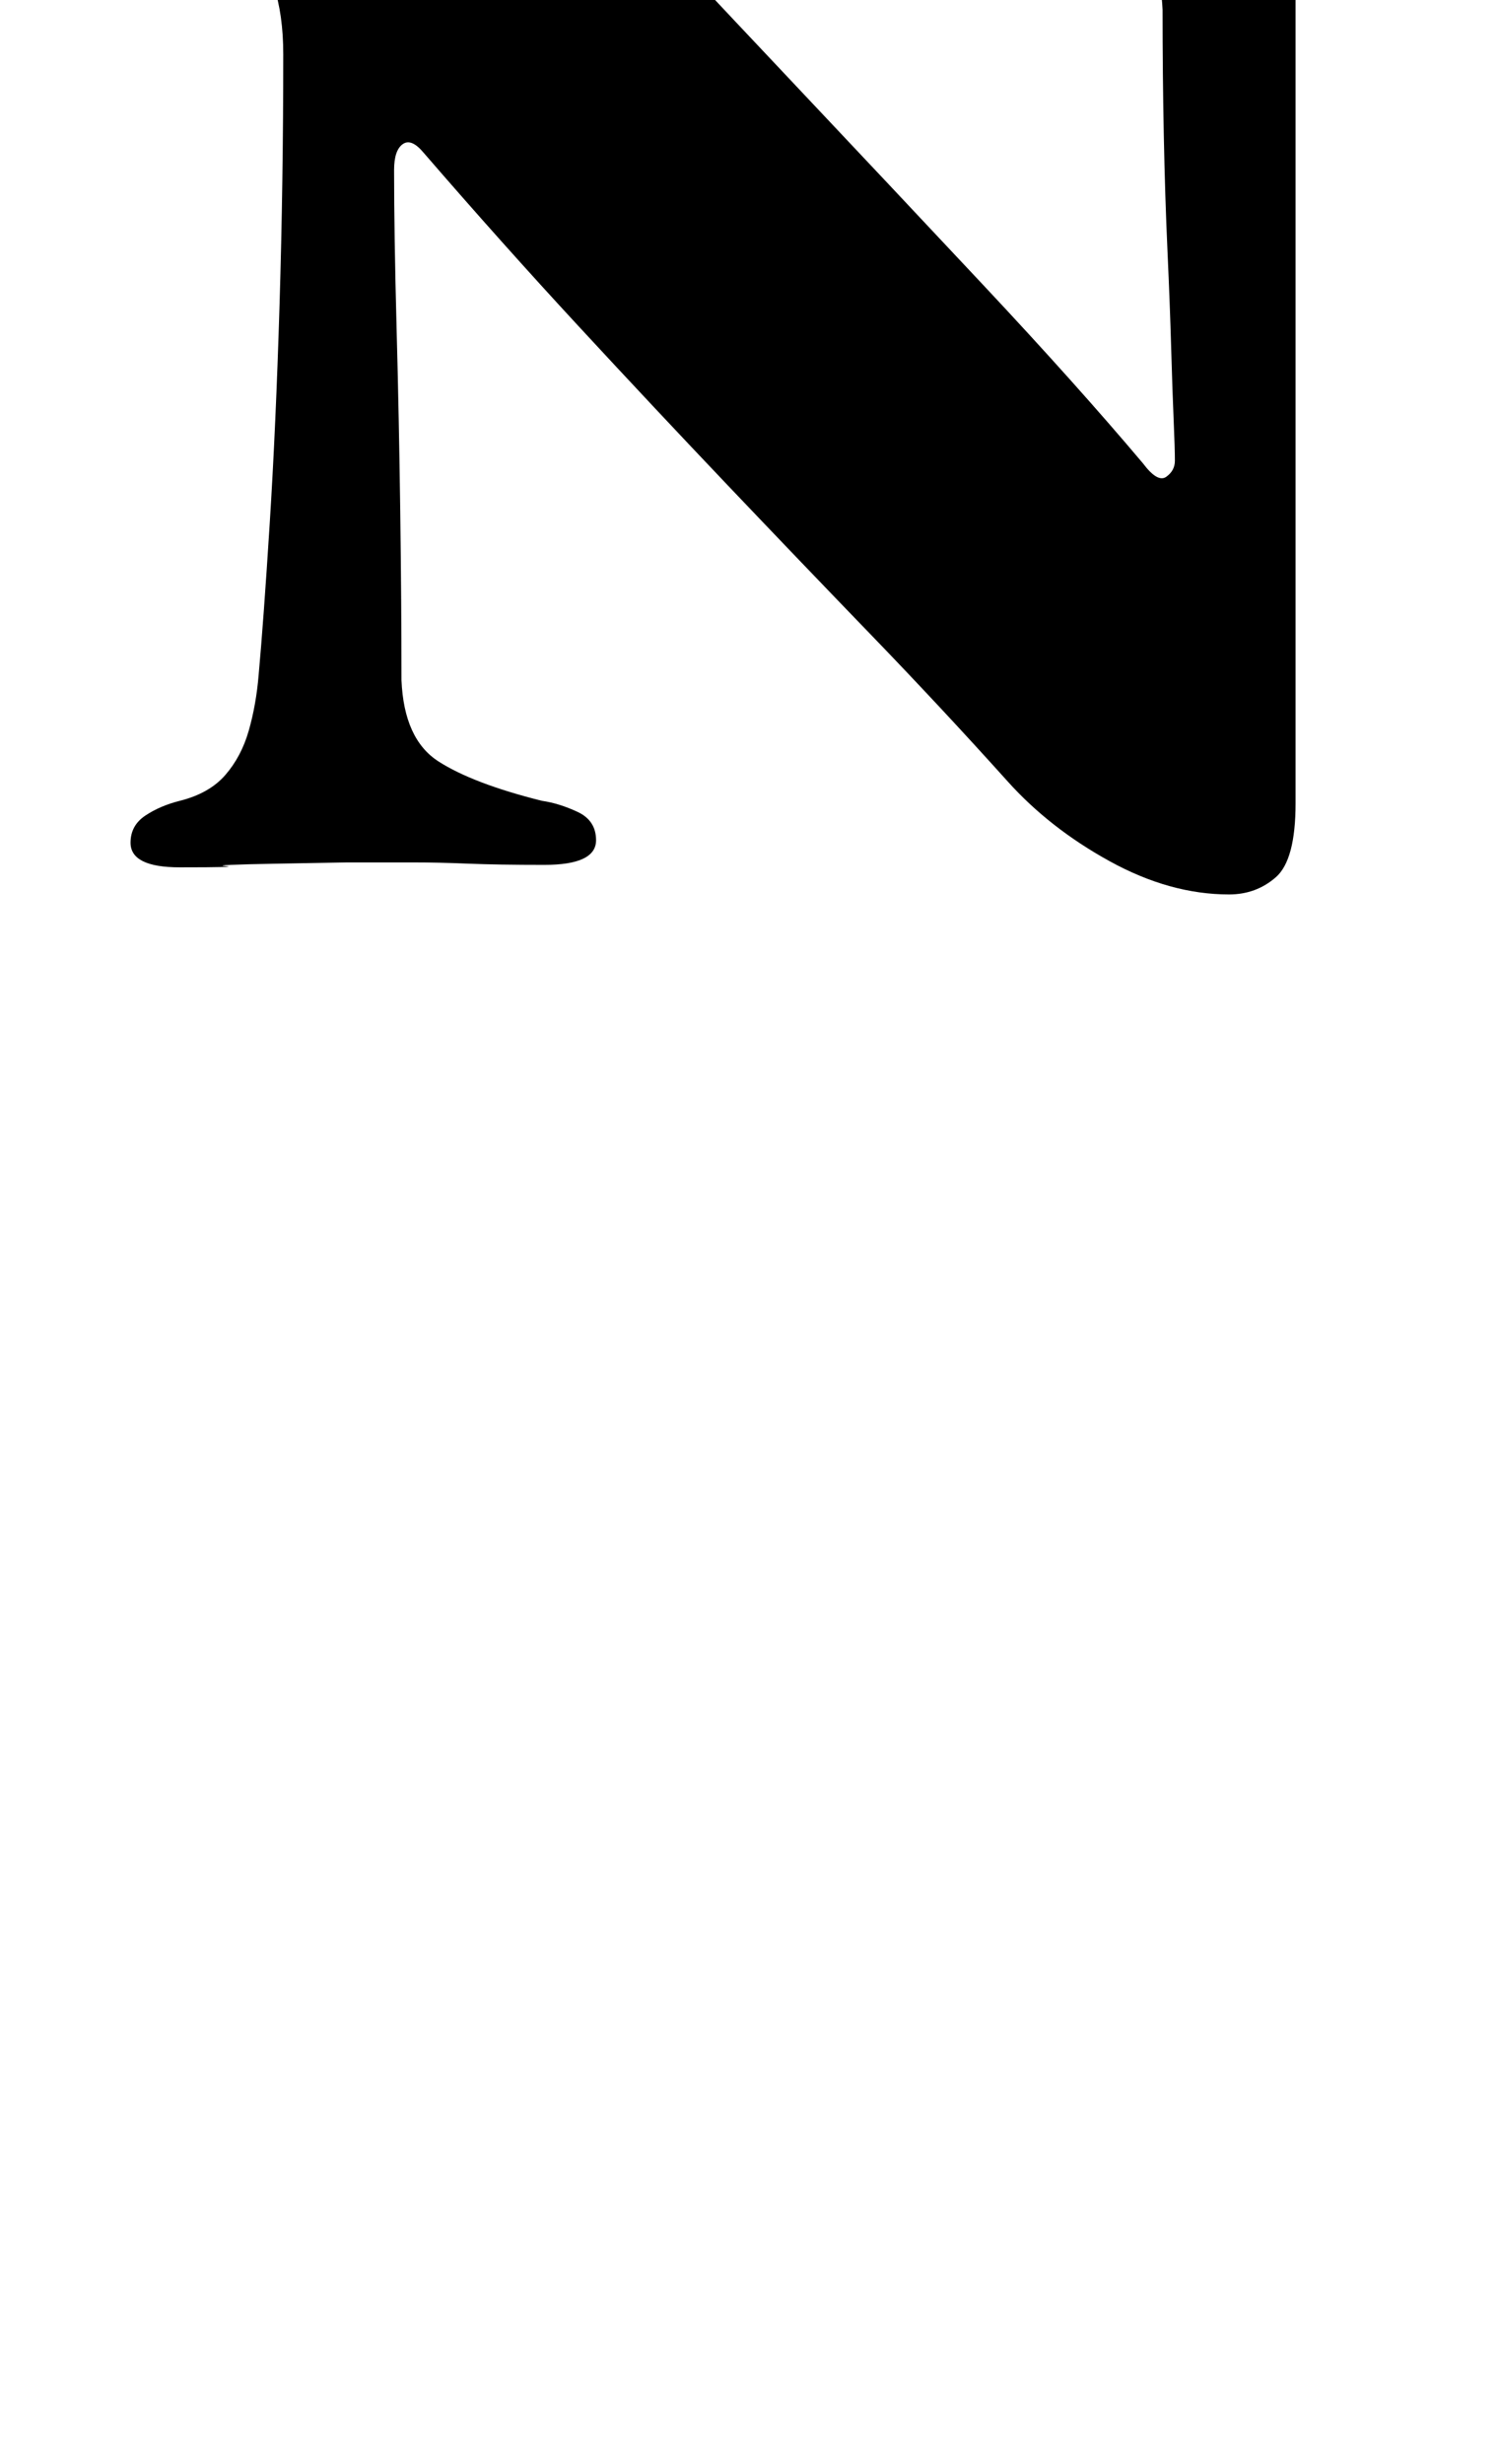 <?xml version="1.0" standalone="no"?>
<!DOCTYPE svg PUBLIC "-//W3C//DTD SVG 1.1//EN" "http://www.w3.org/Graphics/SVG/1.1/DTD/svg11.dtd" >
<svg xmlns="http://www.w3.org/2000/svg" xmlns:xlink="http://www.w3.org/1999/xlink" version="1.1" viewBox="-10 0 609 1000">
  <g transform="matrix(1 0 0 -1 0 800)">
   <path fill="currentColor"
d="M489 437q-24 0 -48.5 13.5t-41.5 32.5q-27 30 -55.5 59.5t-58 60.5t-60.5 64.5t-63 70.5q-5 6 -8.5 3.5t-3.5 -10.5q0 -26 1 -63.5t1.5 -75t0.5 -68.5q1 -24 15 -33t42 -16q7 -1 14.5 -4.5t7.5 -11.5q0 -10 -21 -10q-19 0 -31 0.5t-22.5 0.5h-26.5t-28 -0.5t-21.5 -1
t-18.5 -0.5q-20 0 -20 10q0 7 6 11t14 6q12 3 18.5 10.5t9.5 18t4 22.5q2 22 4.5 61.5t4 89t1.5 101.5q0 32 -15.5 47t-41.5 22q-8 2 -13 5t-5 9q0 11 18 11q12 0 40.5 -1t61.5 -2t55 -1q7 0 11.5 -2.5t8.5 -6.5q43 -46 85 -90.5t79.5 -84.5t64.5 -72q6 -8 9.5 -5.5t3.5 6.5
q0 5 -0.5 16.5t-1 29t-1.5 39.5t-1.5 47t-0.5 51q-1 22 -11.5 31t-39.5 18q-5 2 -11 4.5t-6 8.5q0 5 5.5 8.5t10.5 3.5q32 0 47.5 -1t34.5 -1t32.5 1t38.5 1q17 0 17 -11q0 -6 -5 -9t-13 -5q-24 -4 -35 -12.5t-11 -29.5v-88v-58v-40.5v-35.5v-43v-64q0 -23 -8 -30t-19 -7z
" />
  </g>

</svg>
